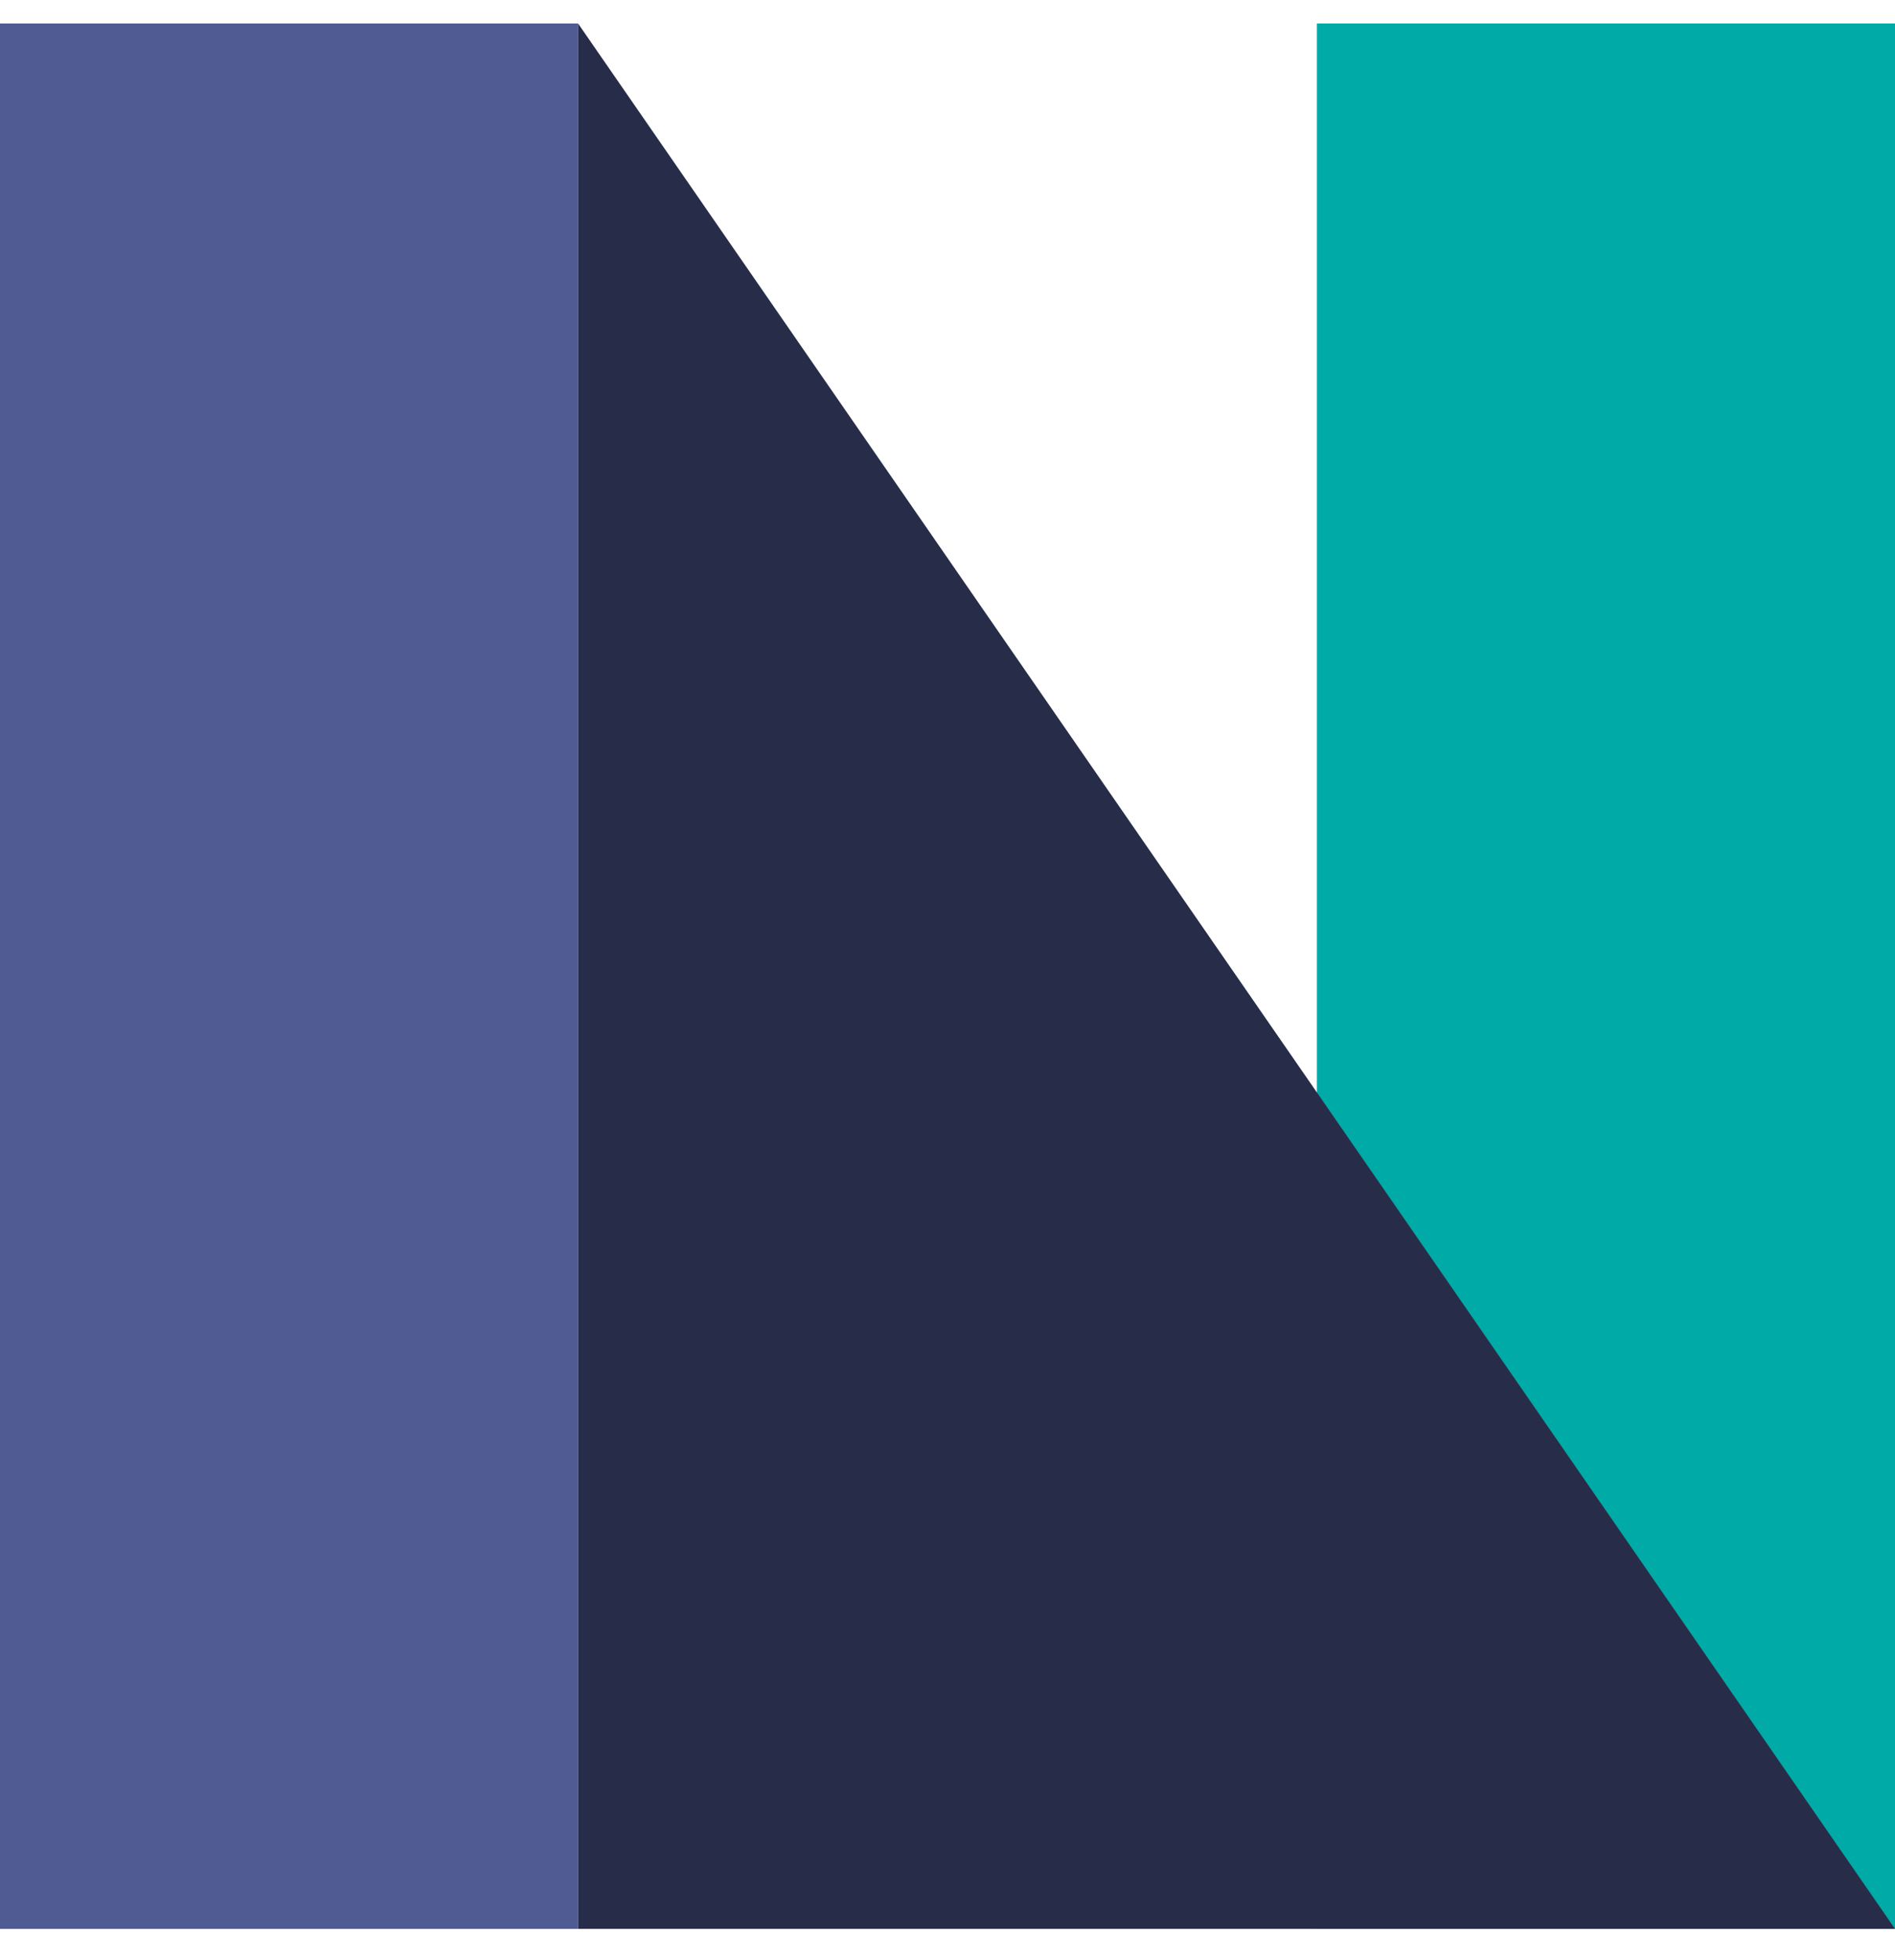 <svg xmlns="http://www.w3.org/2000/svg" viewBox="0 0 96.7 100">
    <path fill="#505b93" d="M29.5,98.4H0V1.2h29.5V98.4z"/>
    <path fill="#00aaa6" d="M96.7,98.4H67.2V1.2h29.5V98.4z"/>
    <path fill="#272d48" d="M96.7,98.4H29.5V1.2L96.7,98.4z"/>
</svg>

